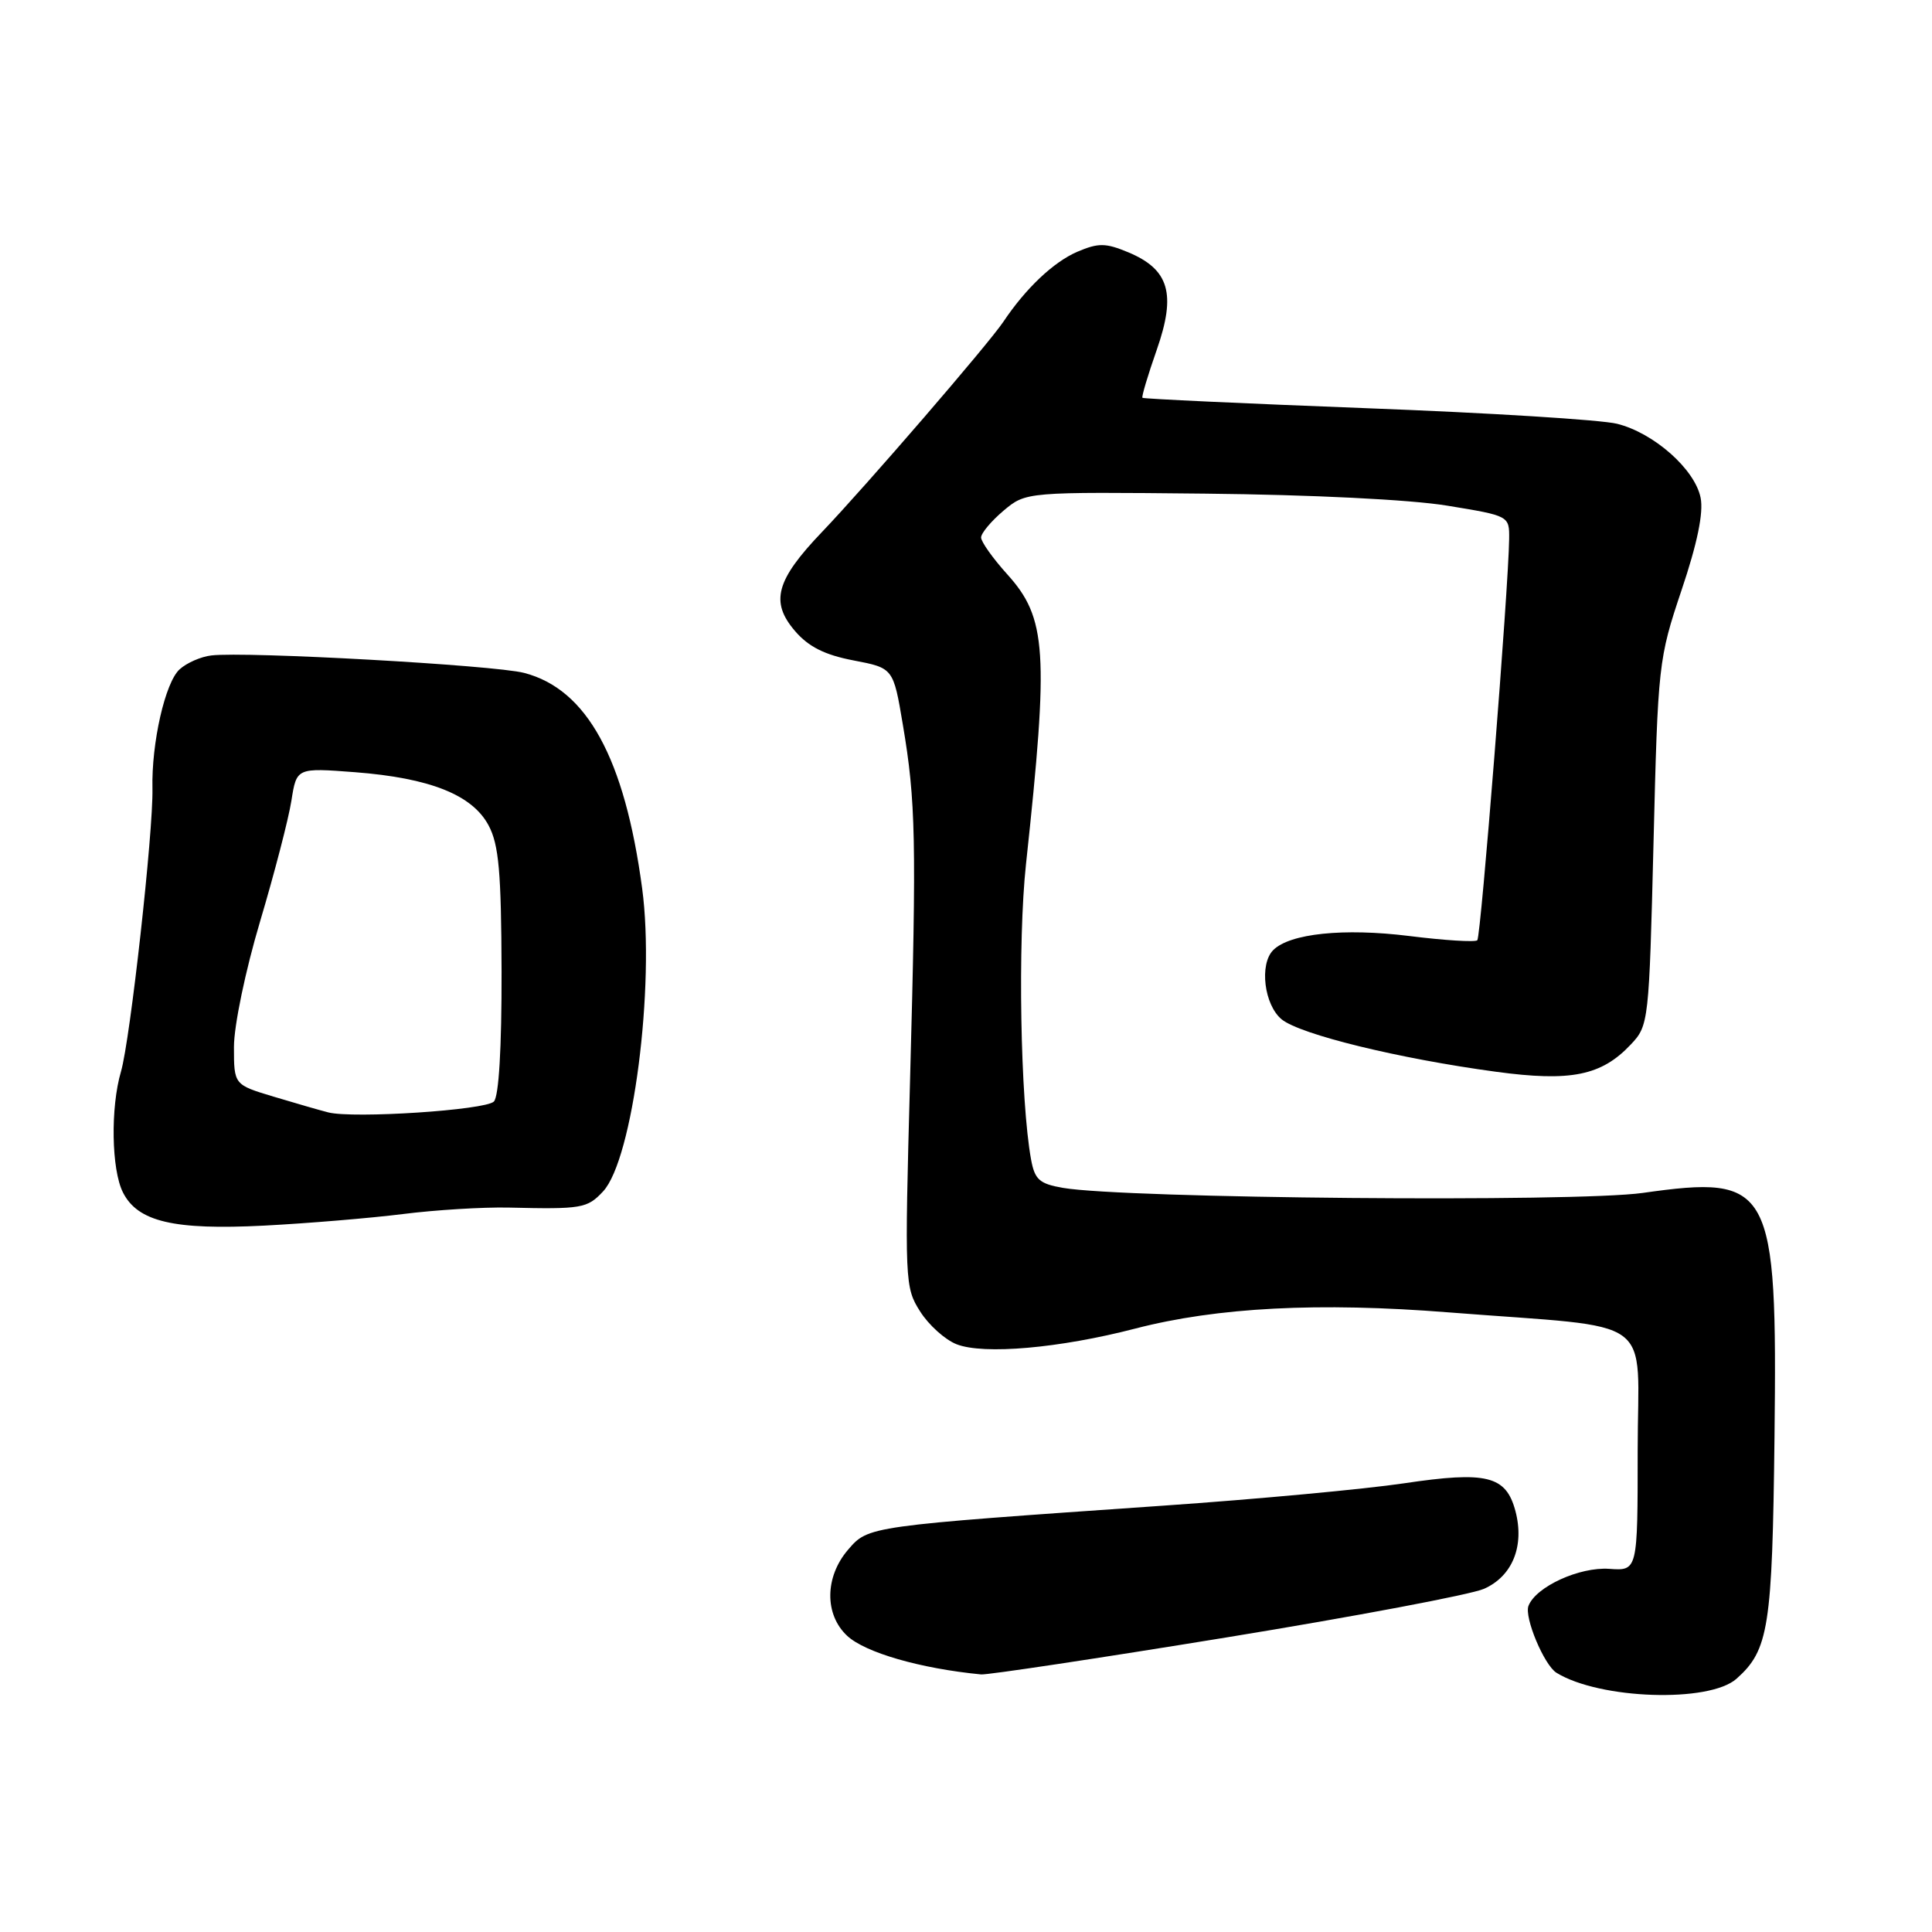 <?xml version="1.0" encoding="UTF-8" standalone="no"?>
<!DOCTYPE svg PUBLIC "-//W3C//DTD SVG 1.1//EN" "http://www.w3.org/Graphics/SVG/1.1/DTD/svg11.dtd" >
<svg xmlns="http://www.w3.org/2000/svg" xmlns:xlink="http://www.w3.org/1999/xlink" version="1.1" viewBox="0 0 256 256">
 <g >
 <path fill="currentColor"
d=" M 230.10 222.44 C 234.37 218.64 234.84 215.63 235.13 190.46 C 235.51 157.04 234.76 155.65 217.66 158.07 C 208.71 159.33 149.05 158.81 140.85 157.40 C 137.73 156.86 137.11 156.31 136.62 153.63 C 135.20 145.84 134.84 124.78 135.95 114.50 C 138.99 86.29 138.71 81.89 133.44 76.07 C 131.55 73.97 130.00 71.79 130.00 71.22 C 130.00 70.65 131.34 69.05 132.97 67.67 C 135.95 65.17 135.95 65.17 159.72 65.41 C 173.72 65.55 186.89 66.20 191.75 67.00 C 200.00 68.35 200.00 68.35 199.97 71.42 C 199.89 77.89 196.23 124.11 195.75 124.59 C 195.47 124.86 191.40 124.61 186.69 124.02 C 178.06 122.95 170.91 123.69 168.71 125.89 C 166.84 127.76 167.51 133.18 169.84 135.08 C 172.32 137.08 185.34 140.27 198.20 142.01 C 208.14 143.36 212.20 142.54 216.10 138.39 C 218.46 135.89 218.51 135.41 219.10 111.67 C 219.68 88.01 219.76 87.30 222.81 78.21 C 224.90 72.02 225.74 67.94 225.34 65.96 C 224.59 62.18 219.14 57.36 214.26 56.15 C 212.19 55.63 197.25 54.70 181.07 54.09 C 164.88 53.47 151.52 52.85 151.38 52.71 C 151.24 52.58 152.10 49.71 153.28 46.34 C 155.87 38.93 154.93 35.70 149.50 33.43 C 146.49 32.18 145.55 32.17 142.75 33.36 C 139.61 34.71 135.91 38.20 132.94 42.65 C 130.97 45.59 114.76 64.38 108.91 70.50 C 102.81 76.88 102.03 79.76 105.34 83.61 C 107.13 85.70 109.28 86.78 113.10 87.51 C 118.37 88.52 118.37 88.52 119.63 96.01 C 121.35 106.20 121.45 111.20 120.59 143.00 C 119.86 169.81 119.89 170.58 121.92 173.77 C 123.06 175.58 125.24 177.53 126.75 178.12 C 130.34 179.53 140.43 178.64 150.44 176.04 C 161.28 173.23 174.75 172.53 192.00 173.90 C 219.99 176.10 217.00 173.92 217.00 192.19 C 217.00 208.15 217.00 208.15 213.24 207.88 C 209.29 207.60 203.50 210.25 202.53 212.79 C 201.95 214.30 204.61 220.64 206.24 221.65 C 211.96 225.18 226.49 225.66 230.10 222.44 Z  M 162.50 216.97 C 179.55 214.19 194.91 211.29 196.63 210.53 C 200.41 208.86 202.03 204.85 200.80 200.21 C 199.55 195.54 197.01 194.91 186.01 196.55 C 180.90 197.31 166.55 198.65 154.11 199.51 C 114.87 202.23 115.08 202.21 112.37 205.35 C 109.28 208.95 109.23 213.93 112.25 216.75 C 114.64 218.98 121.95 221.09 130.00 221.87 C 130.82 221.95 145.45 219.75 162.50 216.97 Z  M 53.37 160.87 C 57.70 160.32 64.00 159.94 67.37 160.01 C 77.10 160.24 77.81 160.12 79.91 157.87 C 83.86 153.63 86.82 130.67 85.09 117.73 C 82.77 100.44 77.77 91.32 69.44 89.16 C 65.45 88.13 32.60 86.30 28.00 86.85 C 26.62 87.01 24.73 87.84 23.80 88.69 C 21.89 90.41 20.06 98.44 20.20 104.50 C 20.32 110.21 17.25 137.84 16.03 141.99 C 14.63 146.76 14.76 154.96 16.29 158.00 C 18.25 161.89 23.04 163.01 35.00 162.40 C 40.78 162.10 49.04 161.41 53.37 160.87 Z  M 43.50 147.40 C 42.40 147.12 39.14 146.18 36.25 145.31 C 31.00 143.73 31.00 143.73 31.00 138.72 C 31.00 135.91 32.52 128.61 34.46 122.10 C 36.36 115.72 38.23 108.53 38.61 106.11 C 39.30 101.73 39.30 101.73 47.03 102.32 C 56.98 103.09 62.58 105.32 64.74 109.37 C 66.10 111.91 66.42 115.56 66.46 128.70 C 66.48 138.88 66.10 145.29 65.44 145.96 C 64.30 147.10 46.84 148.24 43.50 147.40 Z "/>
</g>
</svg>